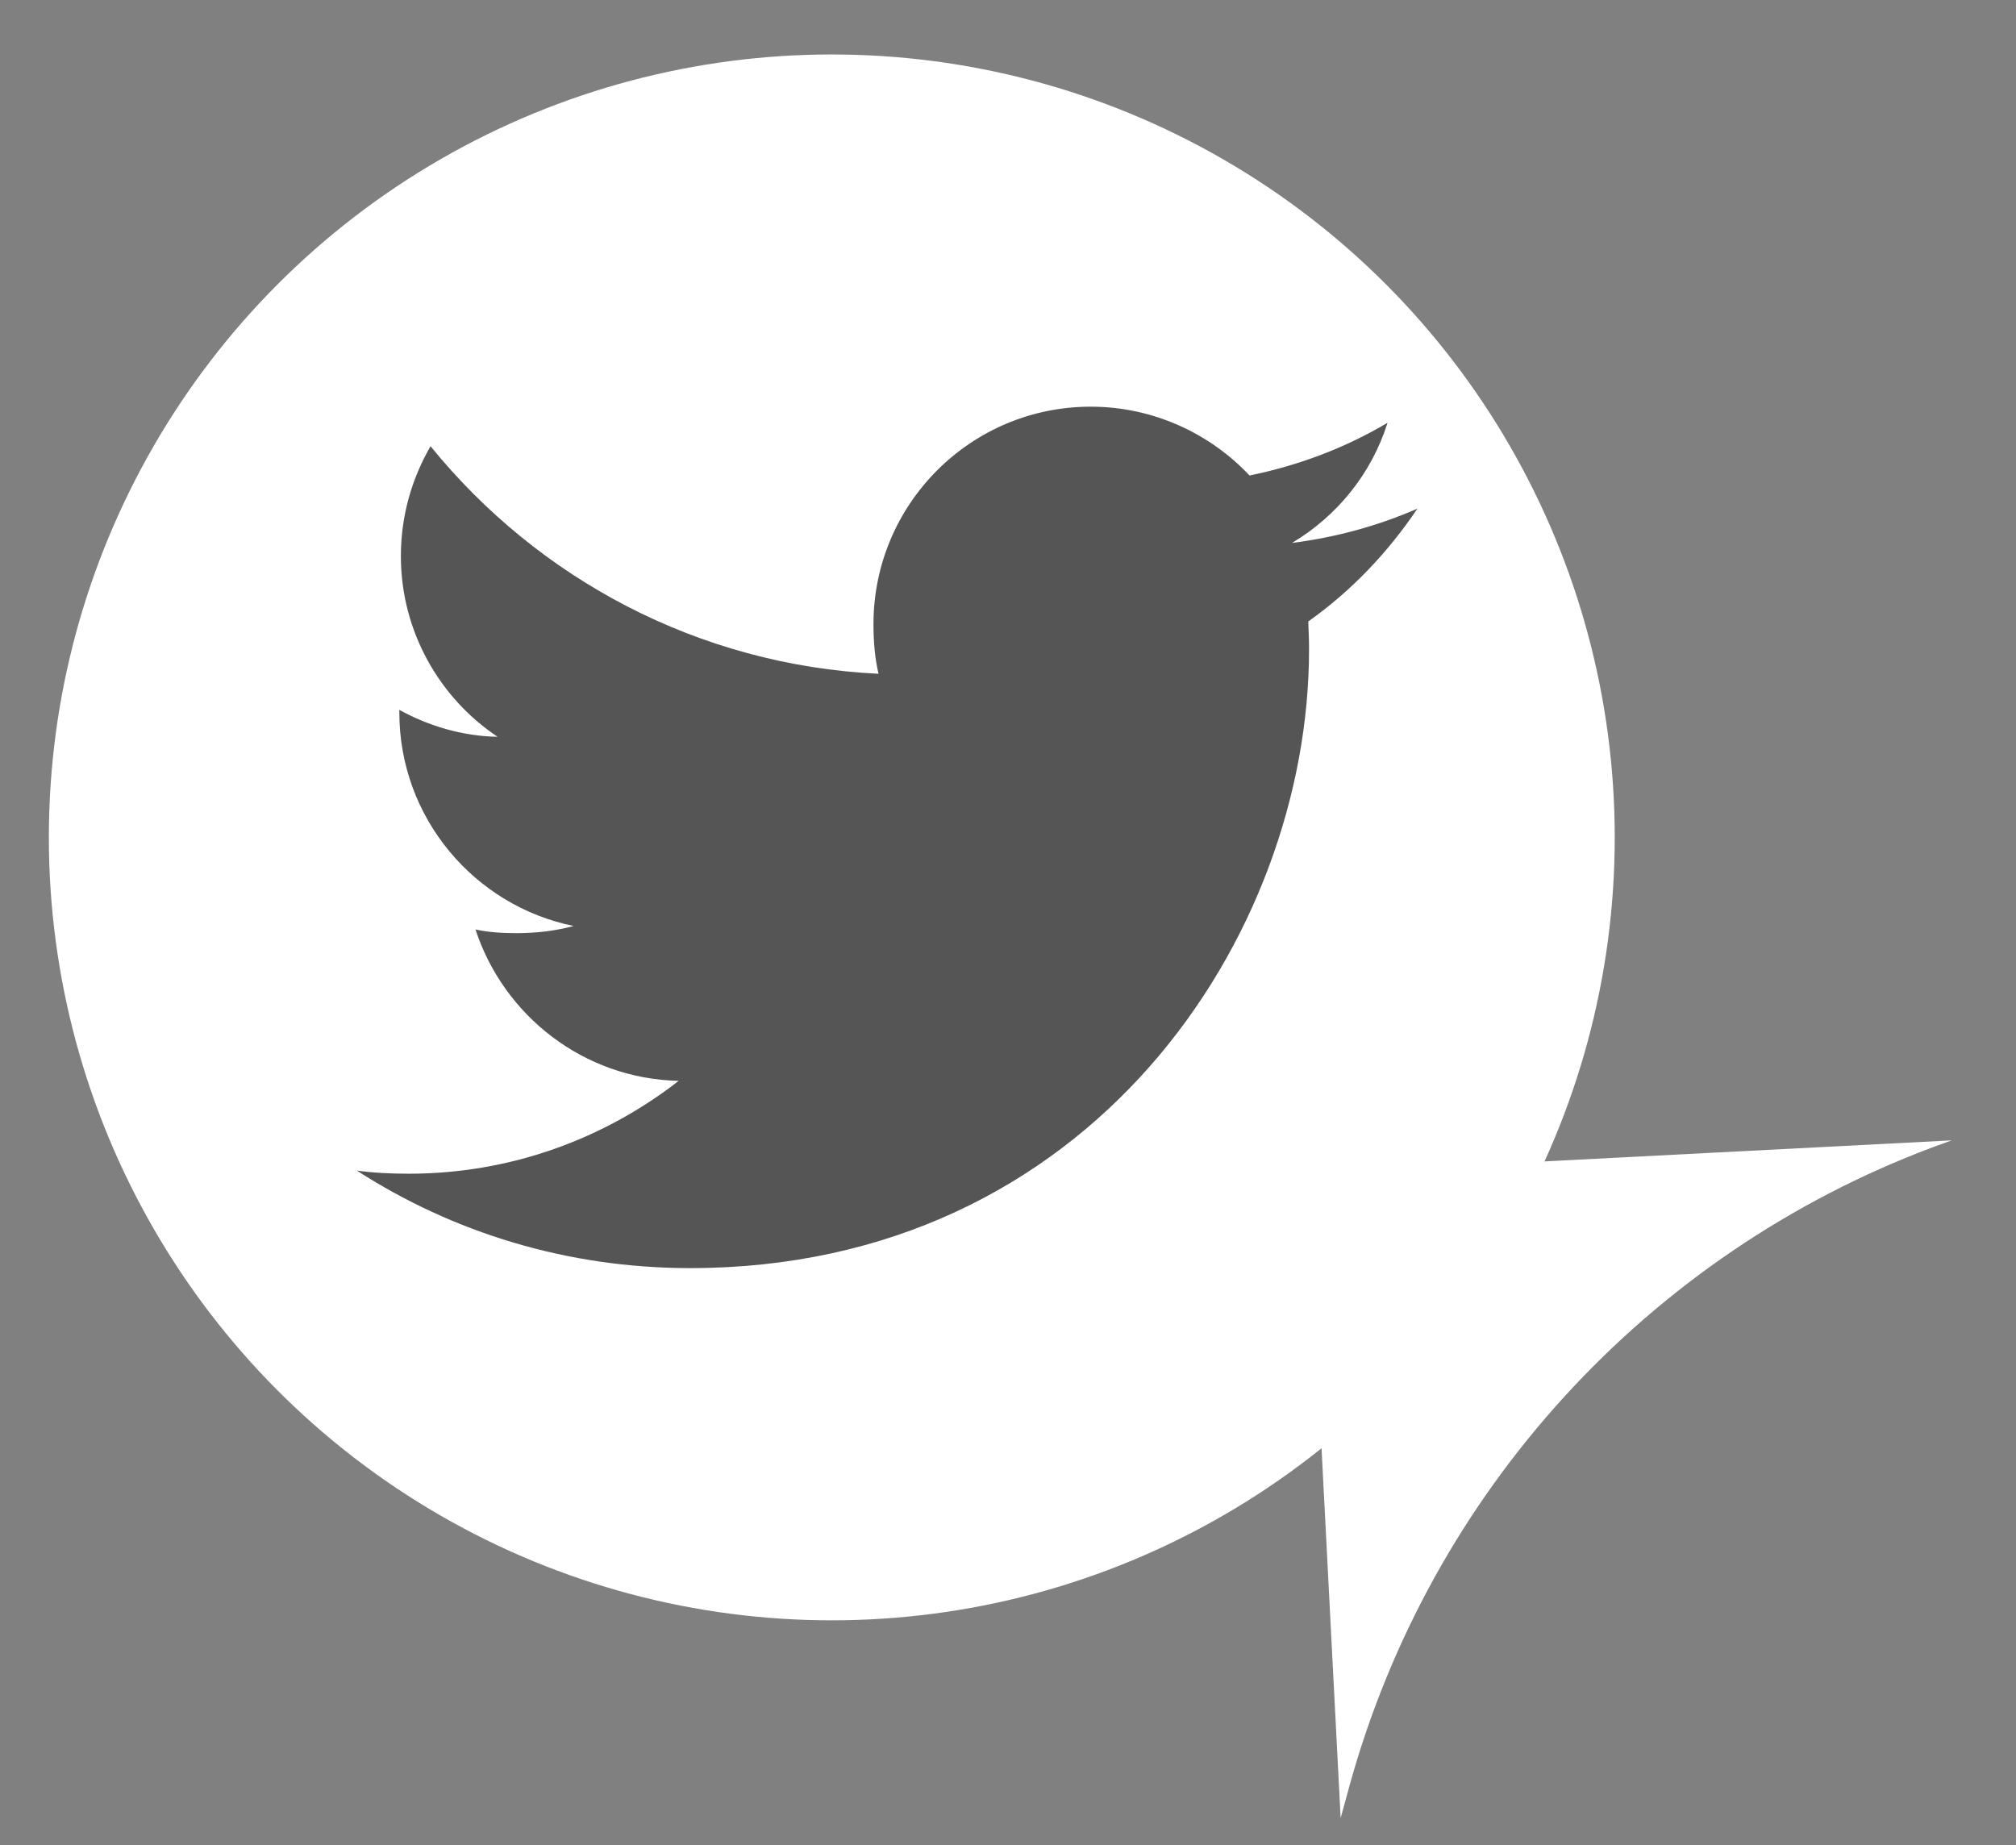 <?xml version="1.0" encoding="utf-8"?>
<!-- Generator: Adobe Illustrator 22.0.0, SVG Export Plug-In . SVG Version: 6.00 Build 0)  -->
<svg version="1.1" id="Layer_1" xmlns="http://www.w3.org/2000/svg" xmlns:xlink="http://www.w3.org/1999/xlink" x="0px" y="0px"
	 viewBox="0 0 1040 952" style="enable-background:new 0 0 1040 952;" xml:space="preserve">
<rect x="0" y="0" width="1040" height="952" fill="#808080" stroke="none"/>
<style type="text/css">
	.st0{fill:#FFFFFF;}
	.st1{fill:#555555;}
</style>
<g>
	<circle class="st0" cx="429.1" cy="432" r="403.9"/>
	<path class="st0" d="M1006.8,588.3l-242,12.5c-50,2.6-88.3,45.1-85.7,95.1l12.5,242l4.5-16.4c41.8-151.7,153.6-274.3,300.8-329.6
		L1006.8,588.3z"/>
	<g>
		<g>
			<path class="st1" d="M731.2,262.4c-20.4,8.9-42,14.8-64.7,17.7c23.3-13.9,41-35.7,49.3-62c-21.7,12.9-45.7,22-71.2,27.2
				c-20.6-21.9-50-35.5-81.9-35.5c-62.1,0-112.1,50.4-112.1,112.2c0,8.9,0.7,17.4,2.6,25.6c-93.2-4.5-175.7-49.2-231.1-117.4
				c-9.7,16.8-15.3,36-15.3,56.7c0,38.8,20,73.3,49.9,93.2c-18.1-0.3-35.7-5.6-50.7-13.9c0,0.3,0,0.7,0,1.3
				c0,54.5,38.8,99.8,89.9,110.2c-9.1,2.5-19.1,3.7-29.4,3.7c-7.1,0-14.4-0.4-21.2-1.9c14.5,44.4,55.7,77,104.8,78.1
				c-38.2,29.8-86.6,47.9-139.1,47.9c-9.2,0-18.1-0.4-26.9-1.6c49.7,32,108.5,50.3,172,50.3c206.4,0,319.2-171,319.2-319.1
				c0-4.9-0.2-9.8-0.4-14.5C697.2,304.8,715.9,285.1,731.2,262.4z"/>
		</g>
	</g>
</g>
</svg>
